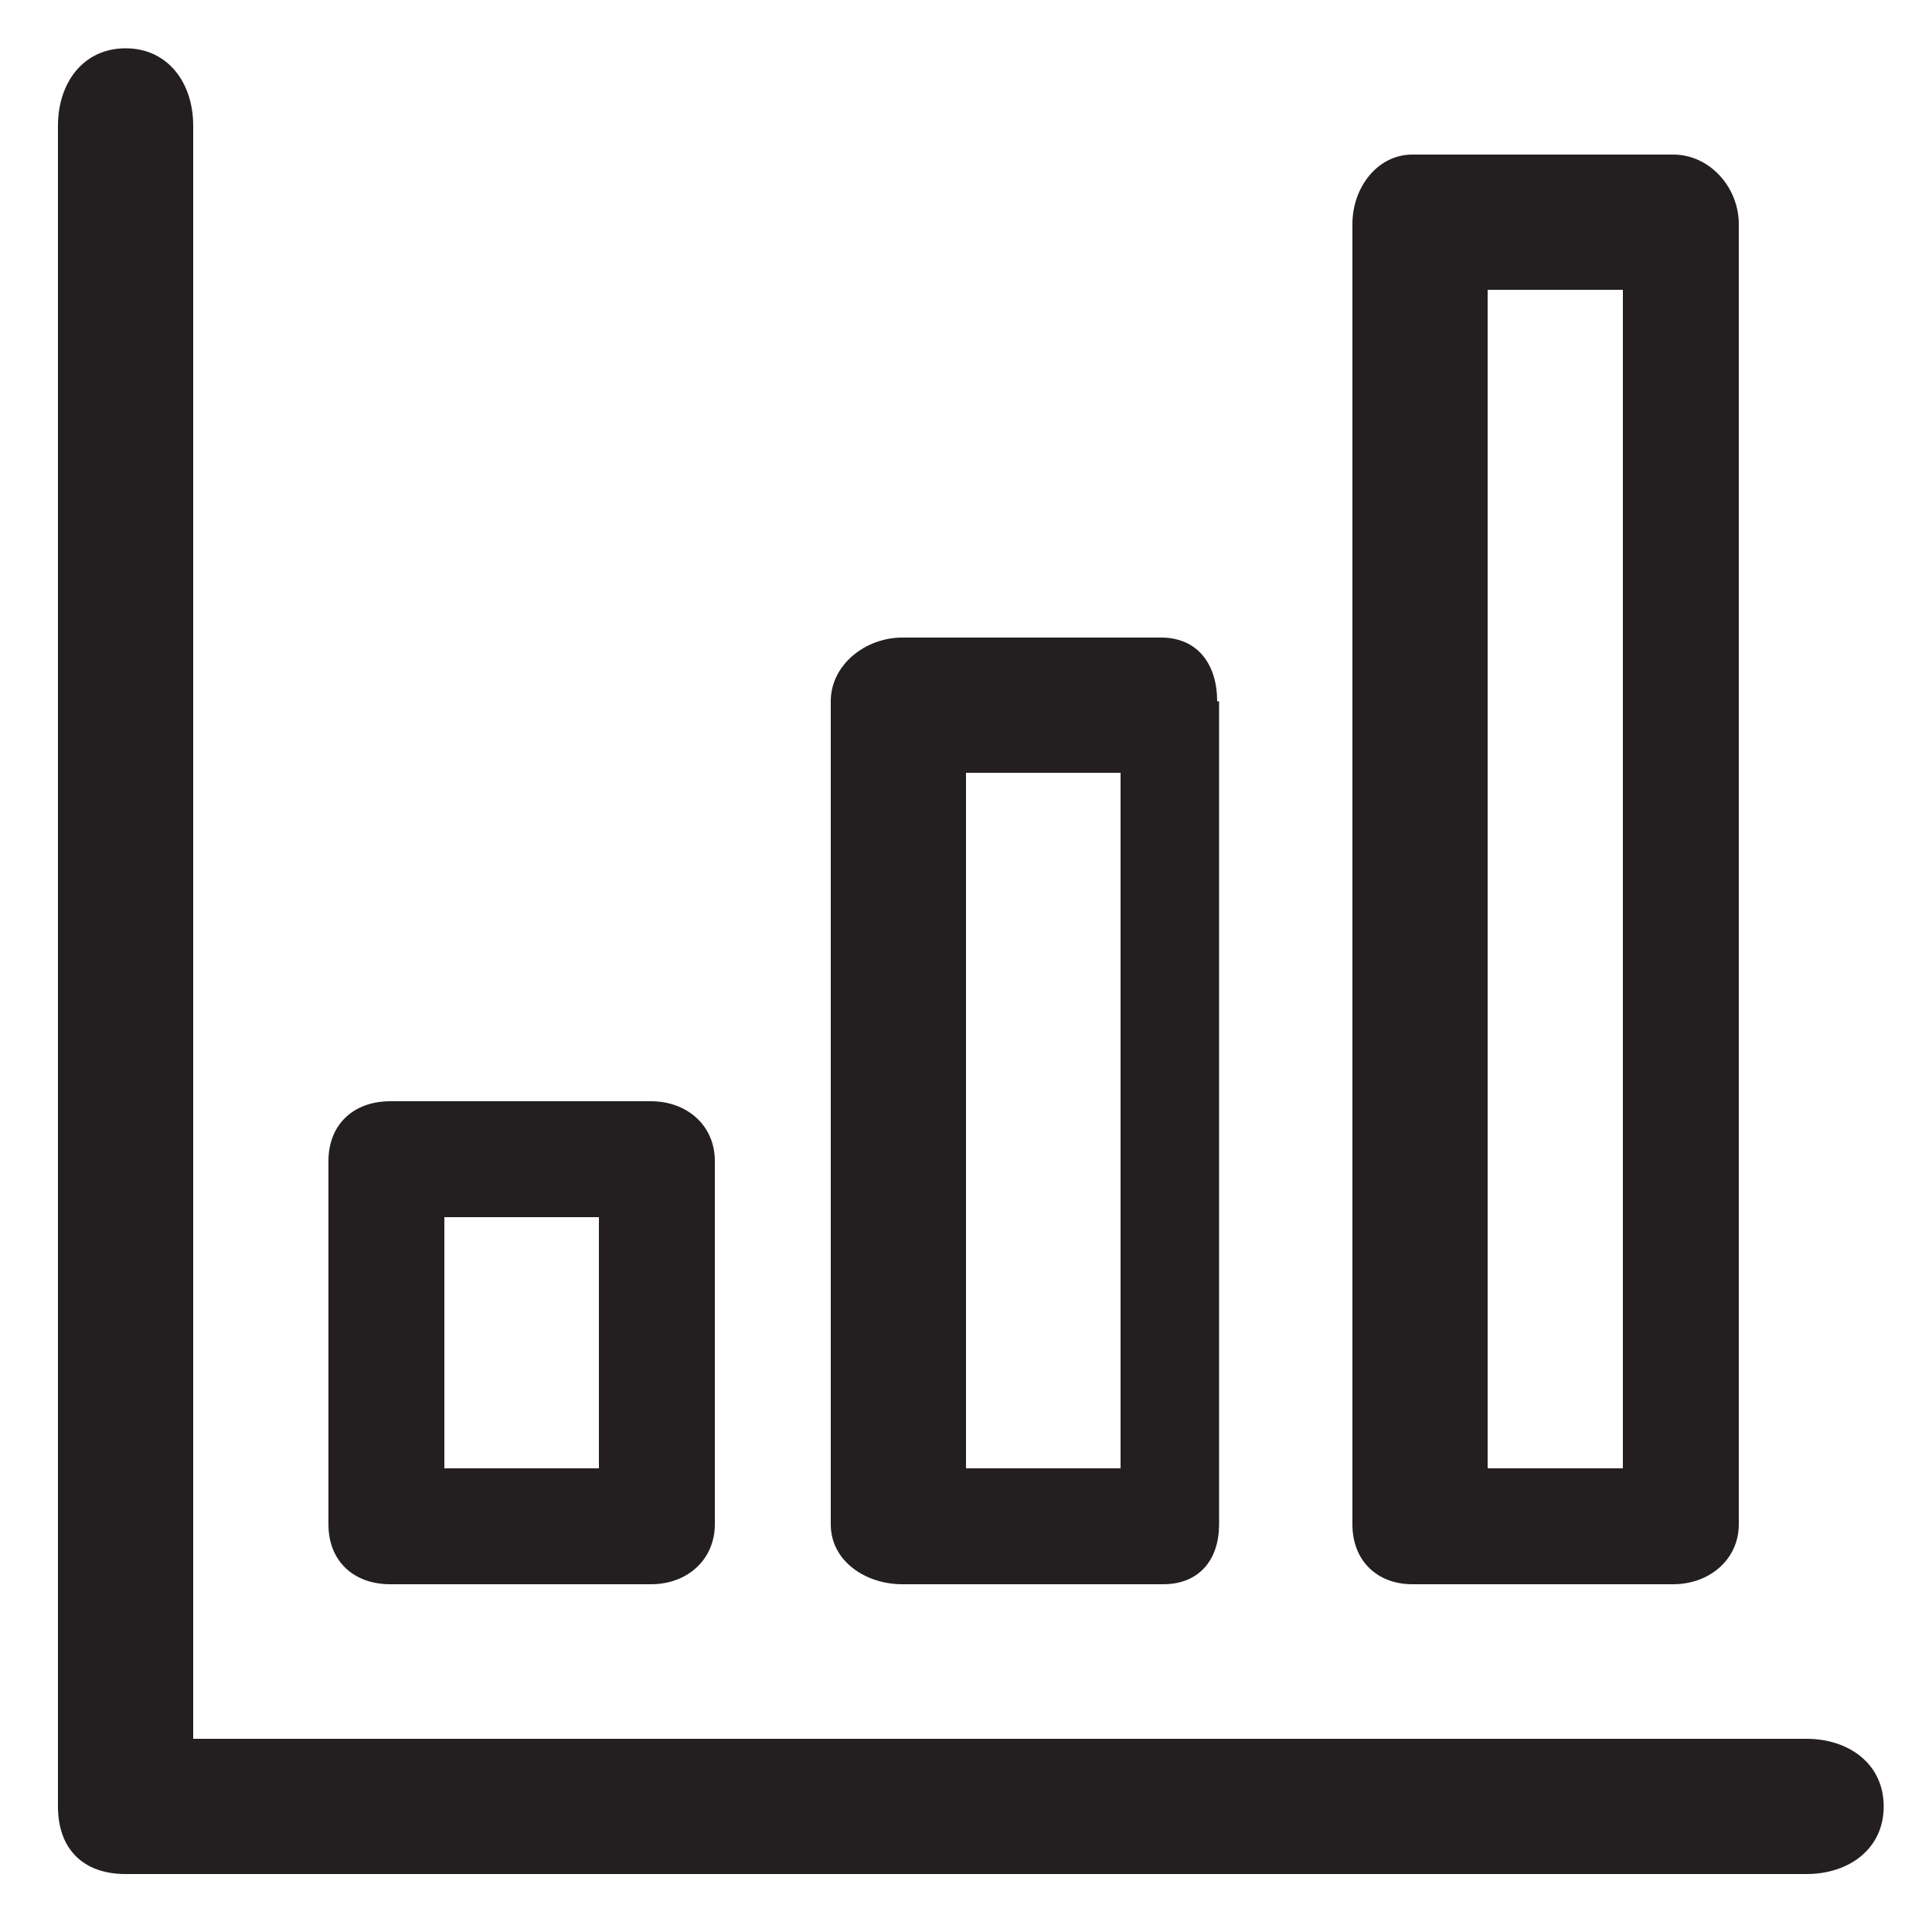 <?xml version="1.0" encoding="utf-8"?>
<!-- Generator: Adobe Illustrator 18.0.0, SVG Export Plug-In . SVG Version: 6.00 Build 0)  -->
<!DOCTYPE svg PUBLIC "-//W3C//DTD SVG 1.1//EN" "http://www.w3.org/Graphics/SVG/1.1/DTD/svg11.dtd">
<svg version="1.1" id="Layer_1" xmlns="http://www.w3.org/2000/svg" xmlns:xlink="http://www.w3.org/1999/xlink" x="0px" y="0px"
	 viewBox="0 0 100 100" enable-background="new 0 0 100 100" xml:space="preserve">
<path fill="#231F20" d="M93.5,90H10V6.5c0-2.2-1.3-4-3.5-4C4.3,2.5,3,4.3,3,6.5v87C3,95.7,4.3,97,6.5,97h87c2.2,0,4-1.3,4-3.5
	C97.5,91.3,95.7,90,93.5,90z"/>
<path fill="#231F20" d="M37,60.1c0-1.9-1.5-3.1-3.3-3.1H20.2c-1.9,0-3.2,1.2-3.2,3.1v18.8c0,1.9,1.3,3.1,3.2,3.1h13.5
	c1.9,0,3.3-1.3,3.3-3.1V60.1z M23,63h8v13h-8V63z"/>
<path fill="#231F20" d="M90,11.6C90,9.7,88.5,8,86.6,8H73.1C71.3,8,70,9.7,70,11.6v67.3c0,1.9,1.3,3.1,3.1,3.1h13.5
	c1.9,0,3.4-1.3,3.4-3.1V11.6z M77,15h7v61h-7V15z"/>
<path fill="#231F20" d="M63,36.3c0-1.9-1-3.3-2.9-3.3H46.7c-1.9,0-3.7,1.4-3.7,3.3v42.6c0,1.9,1.8,3.1,3.7,3.1h13.5
	c1.9,0,2.9-1.3,2.9-3.1V36.3z M50,40h8v36h-8V40z"/>
</svg>
